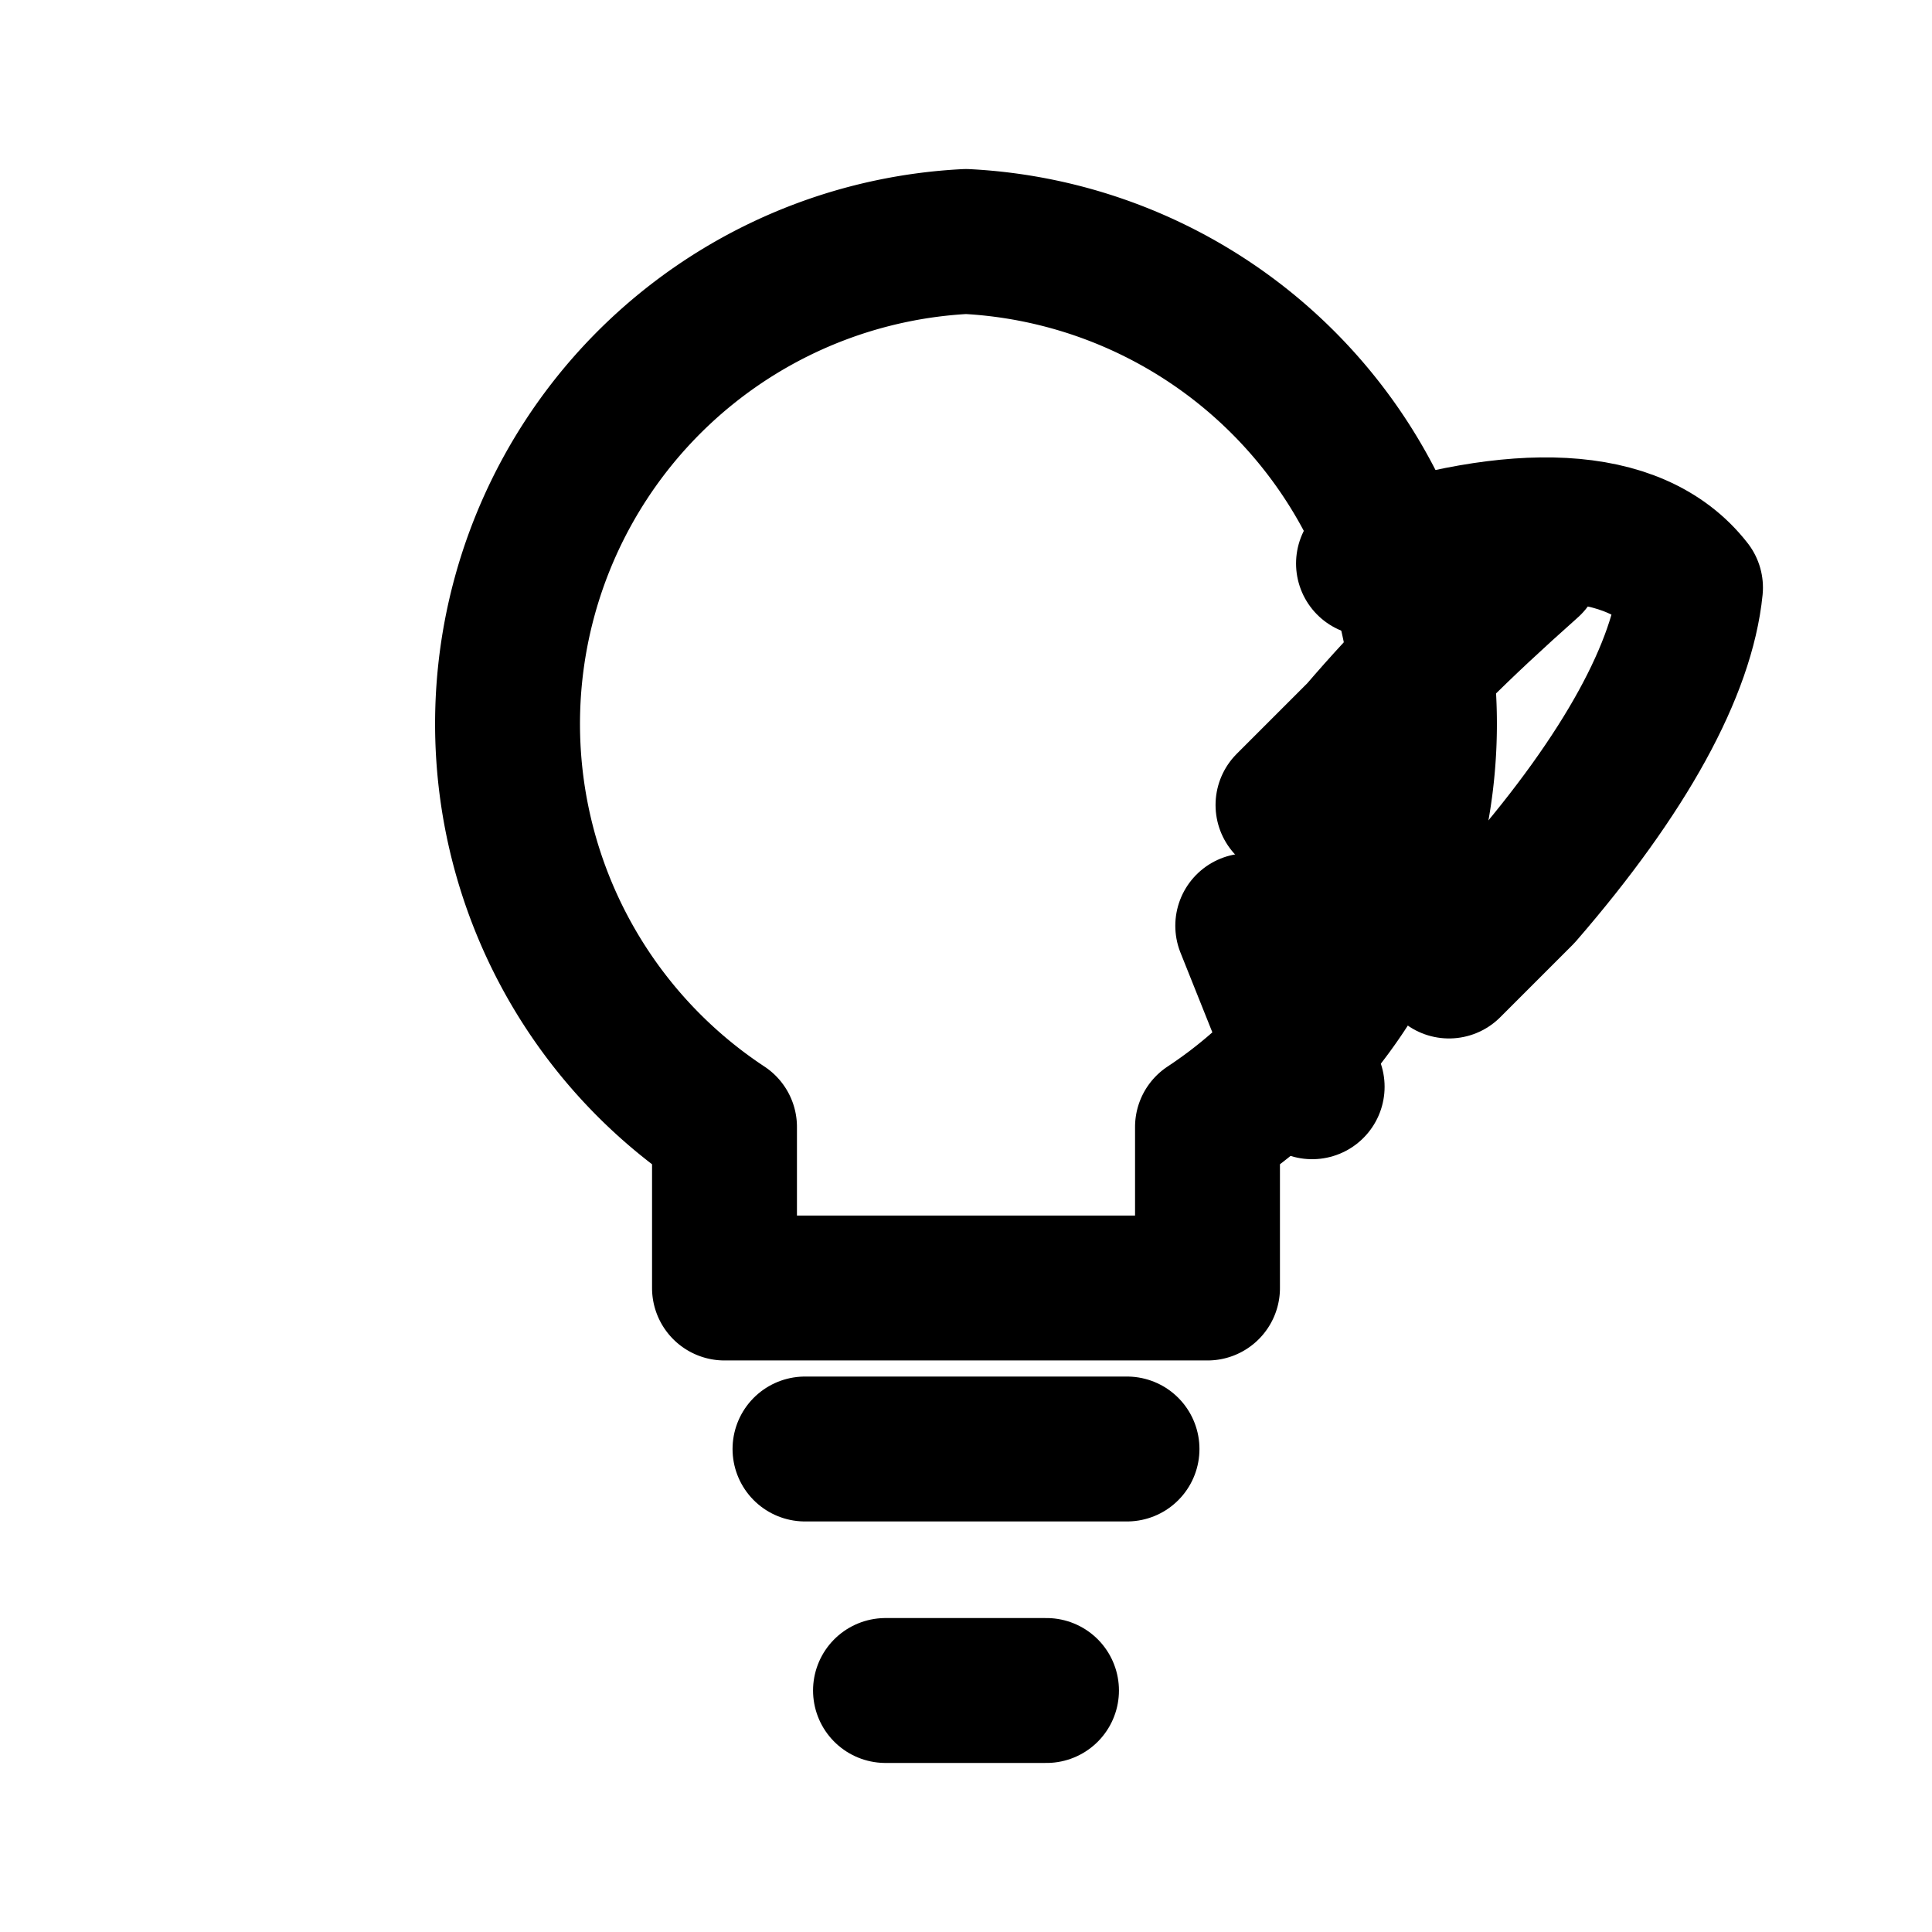 <svg xmlns="http://www.w3.org/2000/svg" width="24" height="24"
  viewBox="0 0 24 24" fill="none" stroke="oklch(88% 6% 88deg)" stroke-width="1.8"
  stroke-linecap="round" stroke-linejoin="round" role="img" aria-label="Entrepreneurs icon">
  <title>Entrepreneurs</title>
  <desc>Lightbulb with small rocket</desc>
  <path d="M12 3a6 6 0 0 0-3 11v2h6v-2a6 6 0 0 0-3-11z"/>
  <path d="M10 18h4M11 21h2"/>
  <path d="M17 7c1.8-.6 3.3-.6 4 .3-.1 1-.8 2.3-2.1 3.8l-.9.9-2-2 .9-.9c.6-.7 1.2-1.3 2.1-2.1z"/>
  <path d="M15.5 11.5l.8 2"/>
</svg>
